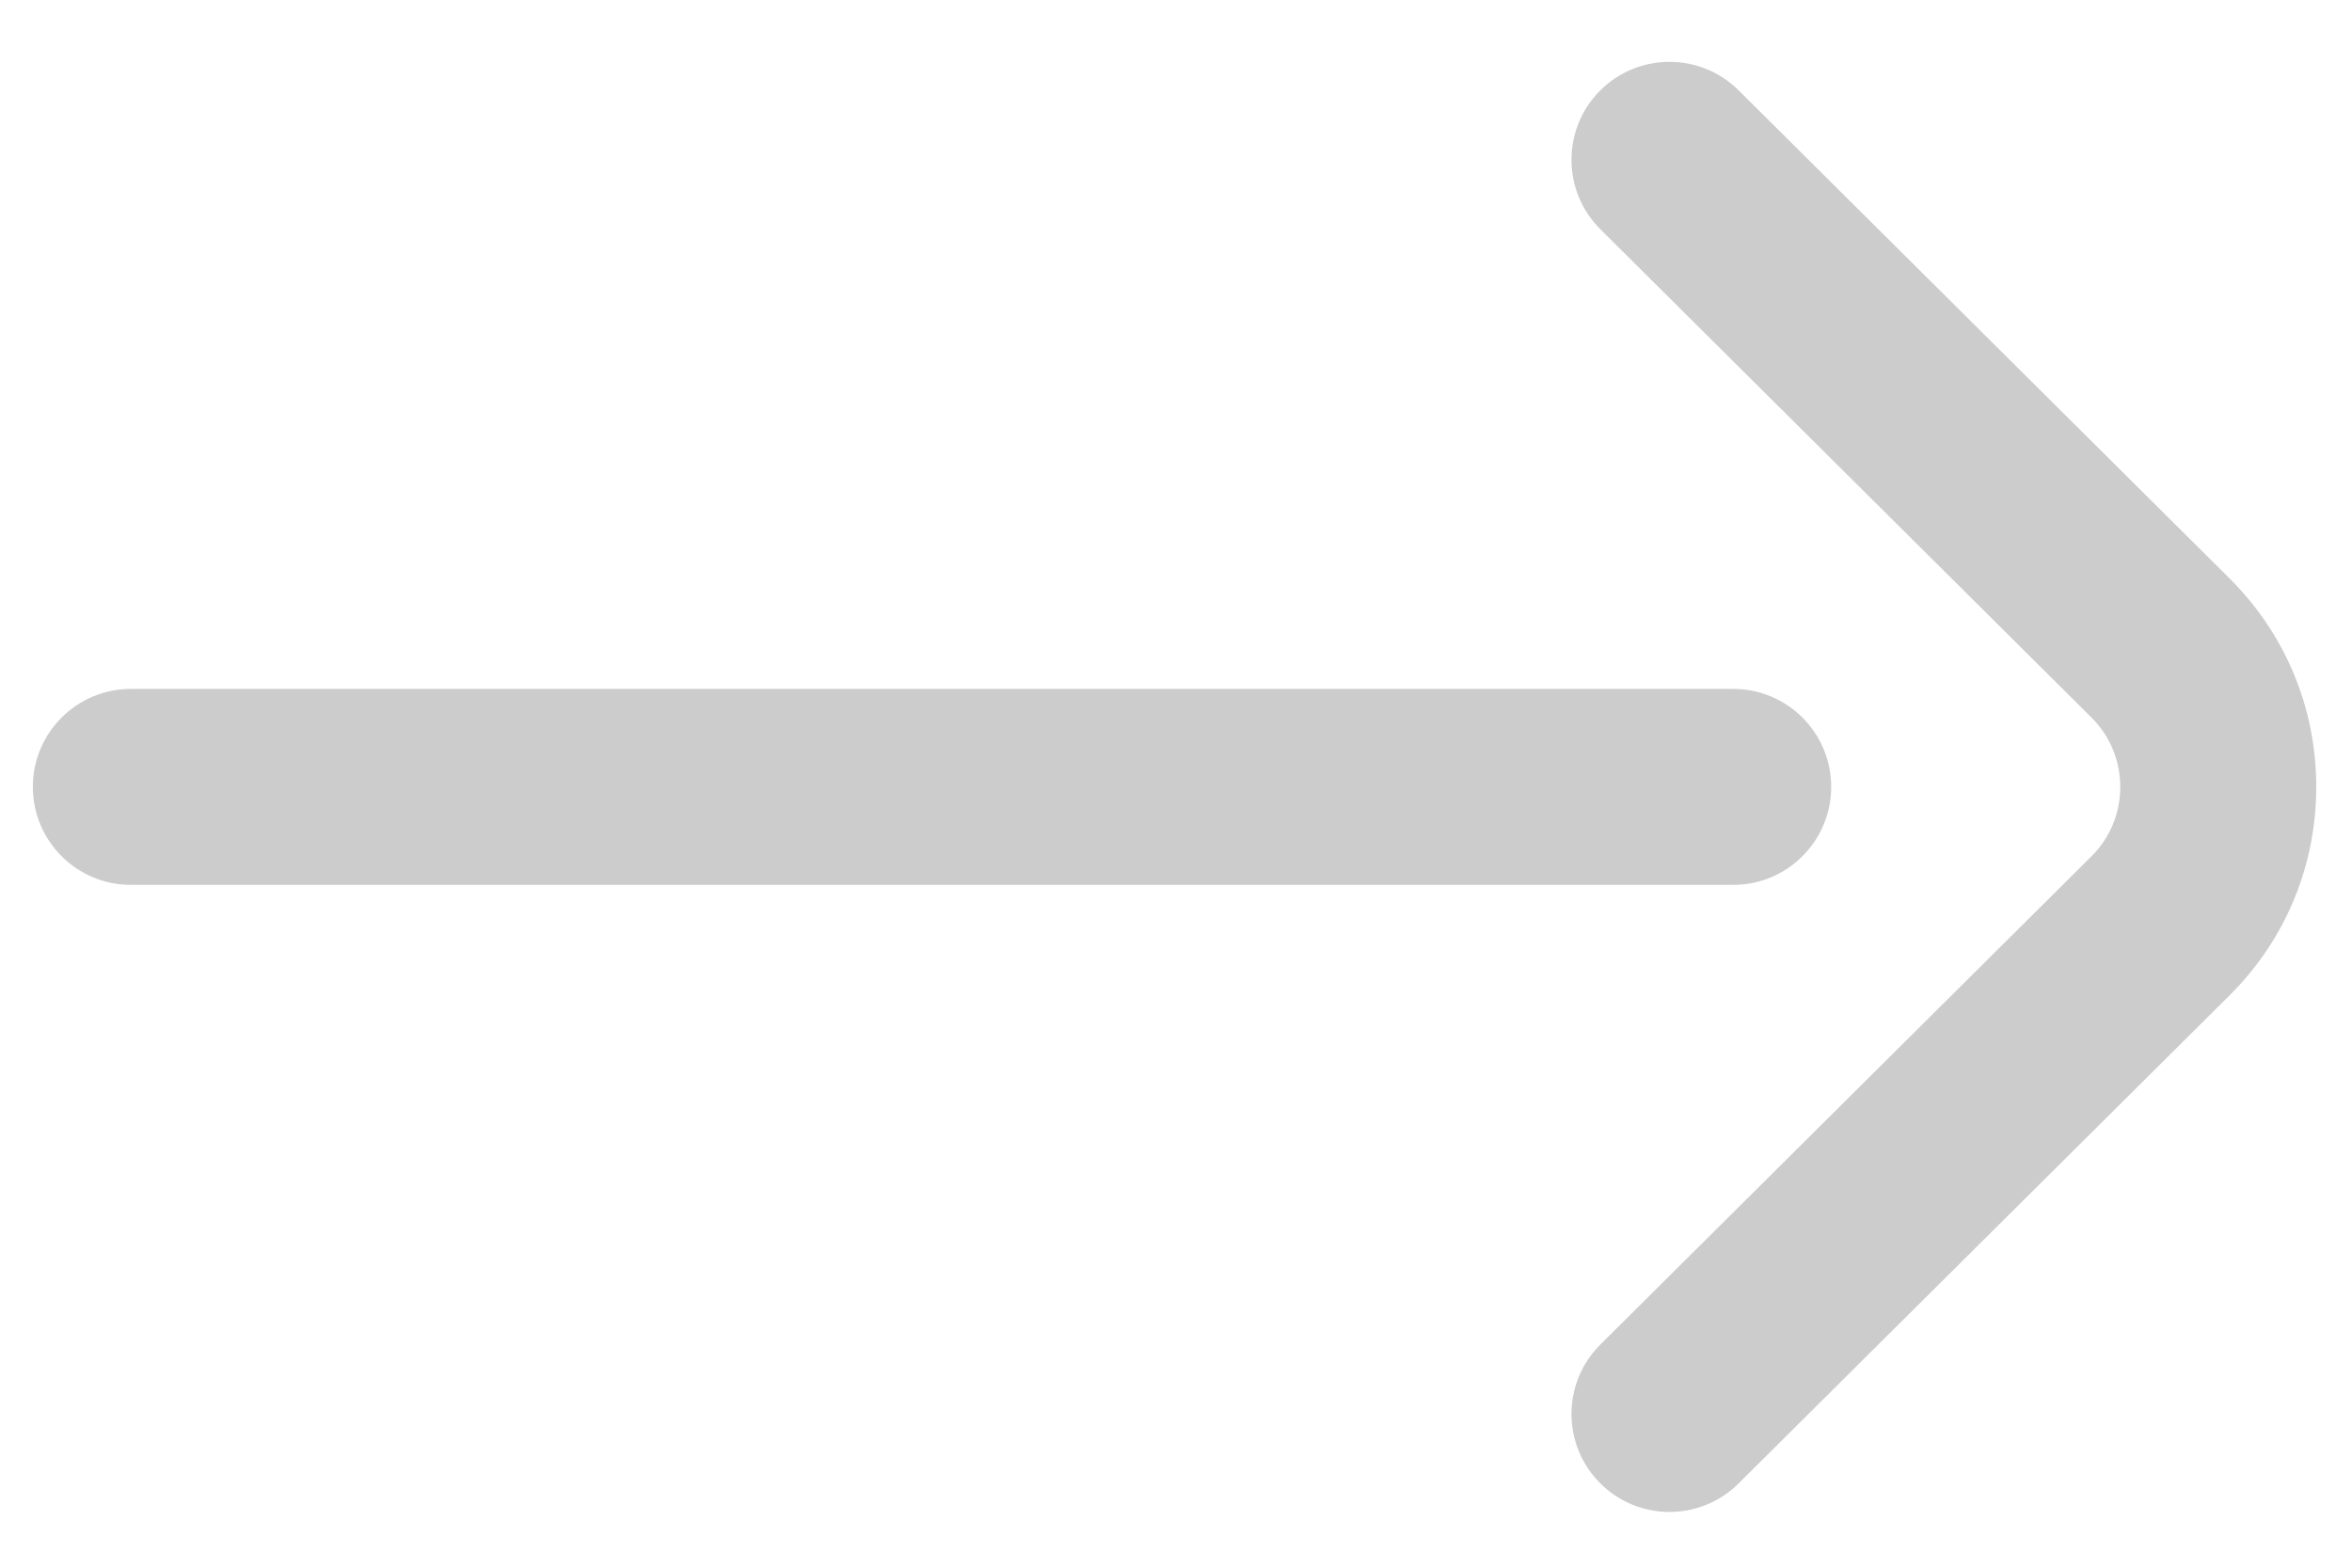 <svg width="30" height="20" viewBox="0 0 30 20" fill="none" xmlns="http://www.w3.org/2000/svg">
<path d="M28.444 7.385C29.154 8.095 29.544 9.037 29.544 10.039C29.544 11.041 29.154 11.982 28.446 12.691L22.176 18.925C21.686 19.412 20.895 19.41 20.408 18.92C19.921 18.431 19.924 17.639 20.413 17.153L26.681 10.92C26.914 10.687 27.044 10.373 27.044 10.039C27.044 9.705 26.914 9.391 26.678 9.155L20.413 2.925C19.924 2.438 19.921 1.647 20.408 1.157C20.652 0.912 20.973 0.789 21.294 0.789C21.613 0.789 21.932 0.91 22.176 1.152L28.444 7.385Z" fill="#CCCCCC"/>
<path d="M1.669 11.289L22.107 11.289C22.797 11.289 23.357 10.729 23.357 10.039C23.357 9.348 22.797 8.789 22.107 8.789L1.669 8.789C0.979 8.789 0.419 9.348 0.419 10.039C0.419 10.729 0.979 11.289 1.669 11.289Z" fill="#CCCCCC"/>
</svg>
